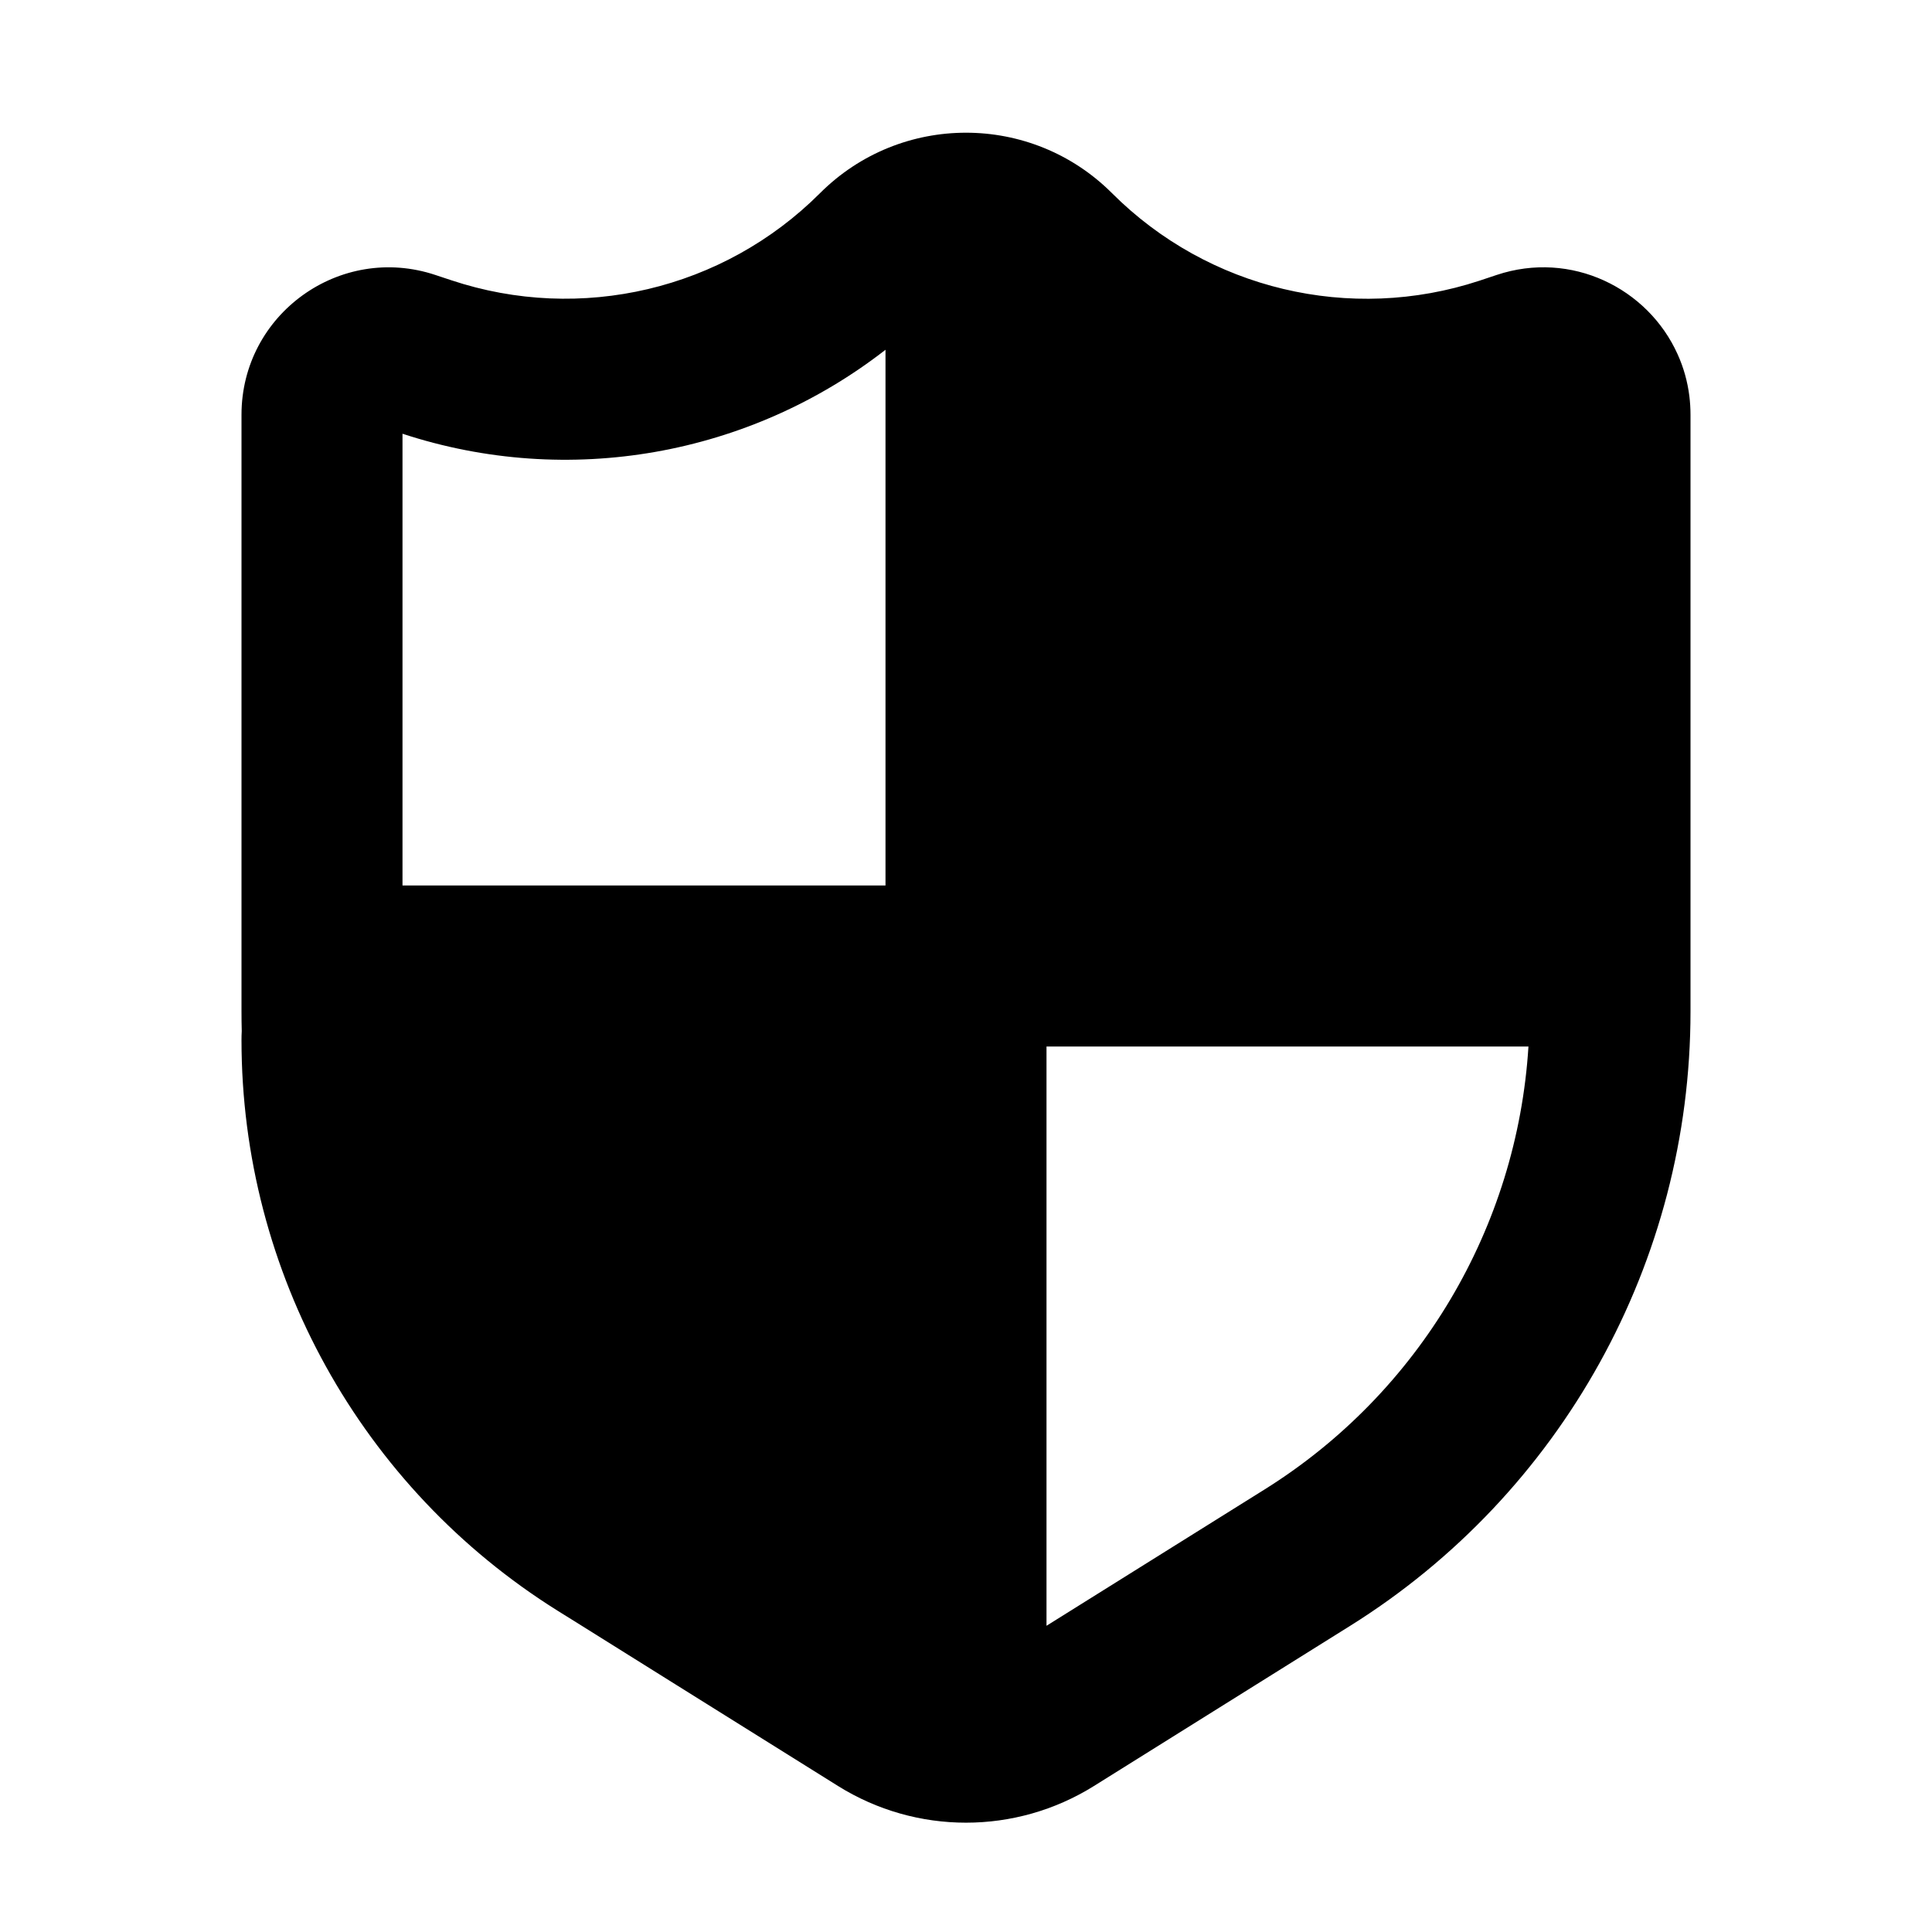 <svg width="24" height="24" viewBox="0 0 24 24" fill="none" xmlns="http://www.w3.org/2000/svg">
<path fill-rule="evenodd" clip-rule="evenodd" d="M3 12.566C3 12.647 3.001 12.728 3.003 12.808C3.001 12.845 3 12.883 3 12.92C3 15.803 4.485 18.483 6.93 20.011L7.216 20.189L7.23 20.198L8.41 20.936L10.41 22.186C11.383 22.794 12.617 22.794 13.59 22.186L16.77 20.198C19.401 18.554 21 15.669 21 12.566V11V5.152V5.152C21 5.074 20.995 4.997 20.986 4.922C20.963 4.737 20.913 4.562 20.84 4.401C20.471 3.58 19.519 3.106 18.591 3.416L18.378 3.487C16.774 4.015 15.009 3.595 13.814 2.4C12.812 1.398 11.188 1.398 10.186 2.4C8.987 3.599 7.214 4.017 5.605 3.481L5.409 3.416C4.224 3.021 3 3.903 3 5.152V12.566ZM13 18.392V20.196L15.71 18.502C17.633 17.3 18.847 15.246 18.987 13H13V18.392ZM11 11V11V4.611V4.345C9.312 5.659 7.064 6.066 5 5.388V11H11Z" fill="black"/>
</svg>
